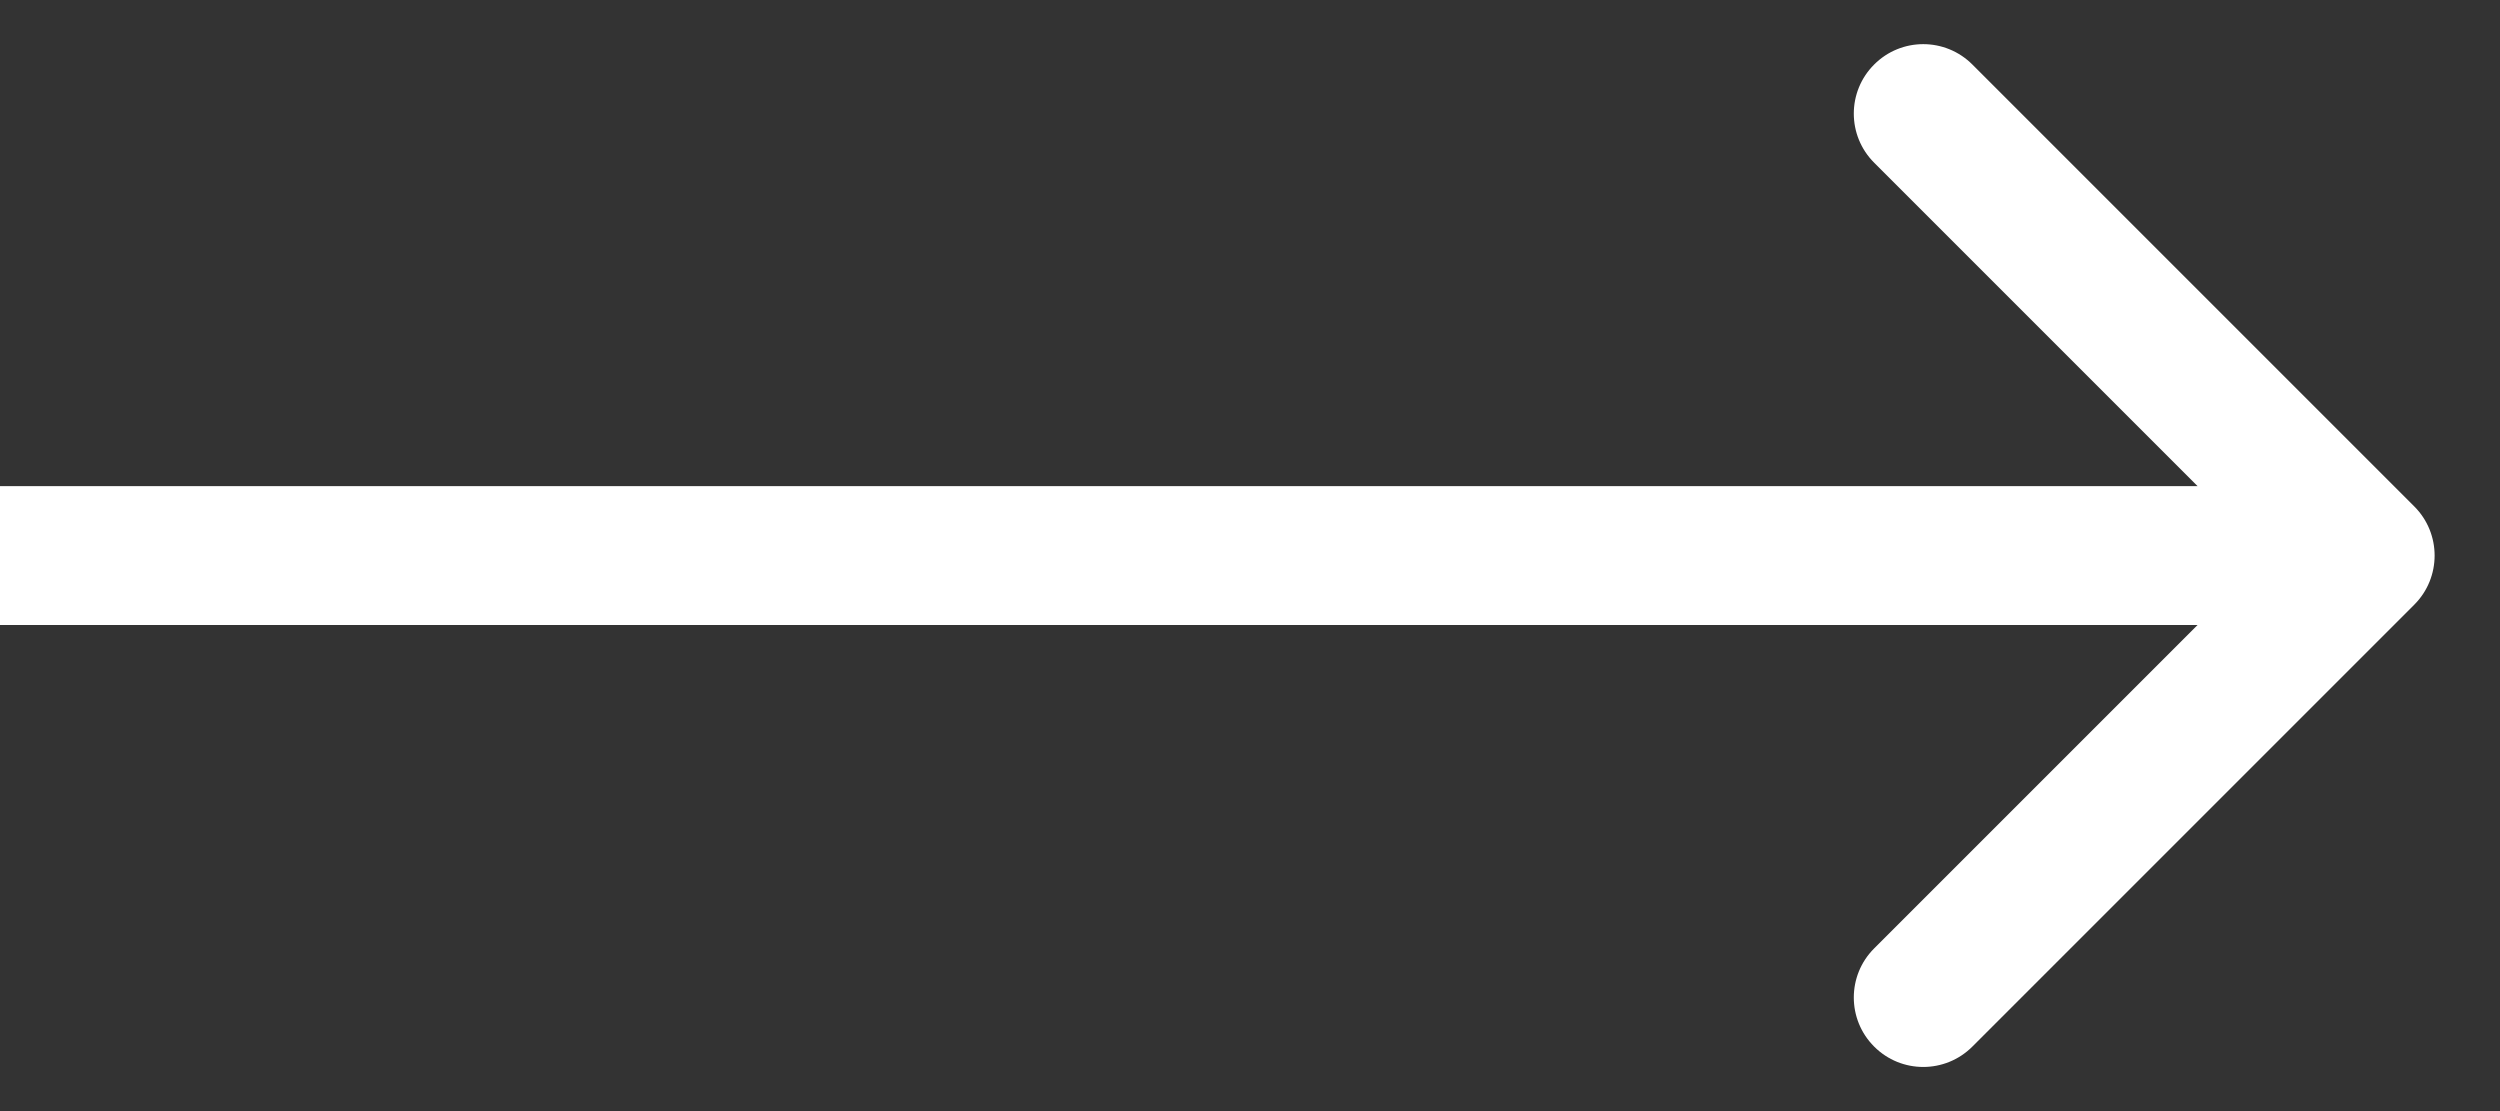 <svg width="36" height="16" viewBox="0 0 36 16" fill="none" xmlns="http://www.w3.org/2000/svg">
<rect x="0" y="0" width="36" height="16" fill="#333333" stroke="none"/>
<path d="M34.766 8.707C35.156 8.317 35.156 7.683 34.766 7.293L28.402 0.929C28.011 0.538 27.378 0.538 26.988 0.929C26.597 1.319 26.597 1.953 26.988 2.343L32.645 8L26.988 13.657C26.597 14.047 26.597 14.681 26.988 15.071C27.378 15.462 28.011 15.462 28.402 15.071L34.766 8.707ZM0 9L34.059 9V7L0 7L0 9Z" fill="white"/>
</svg>
